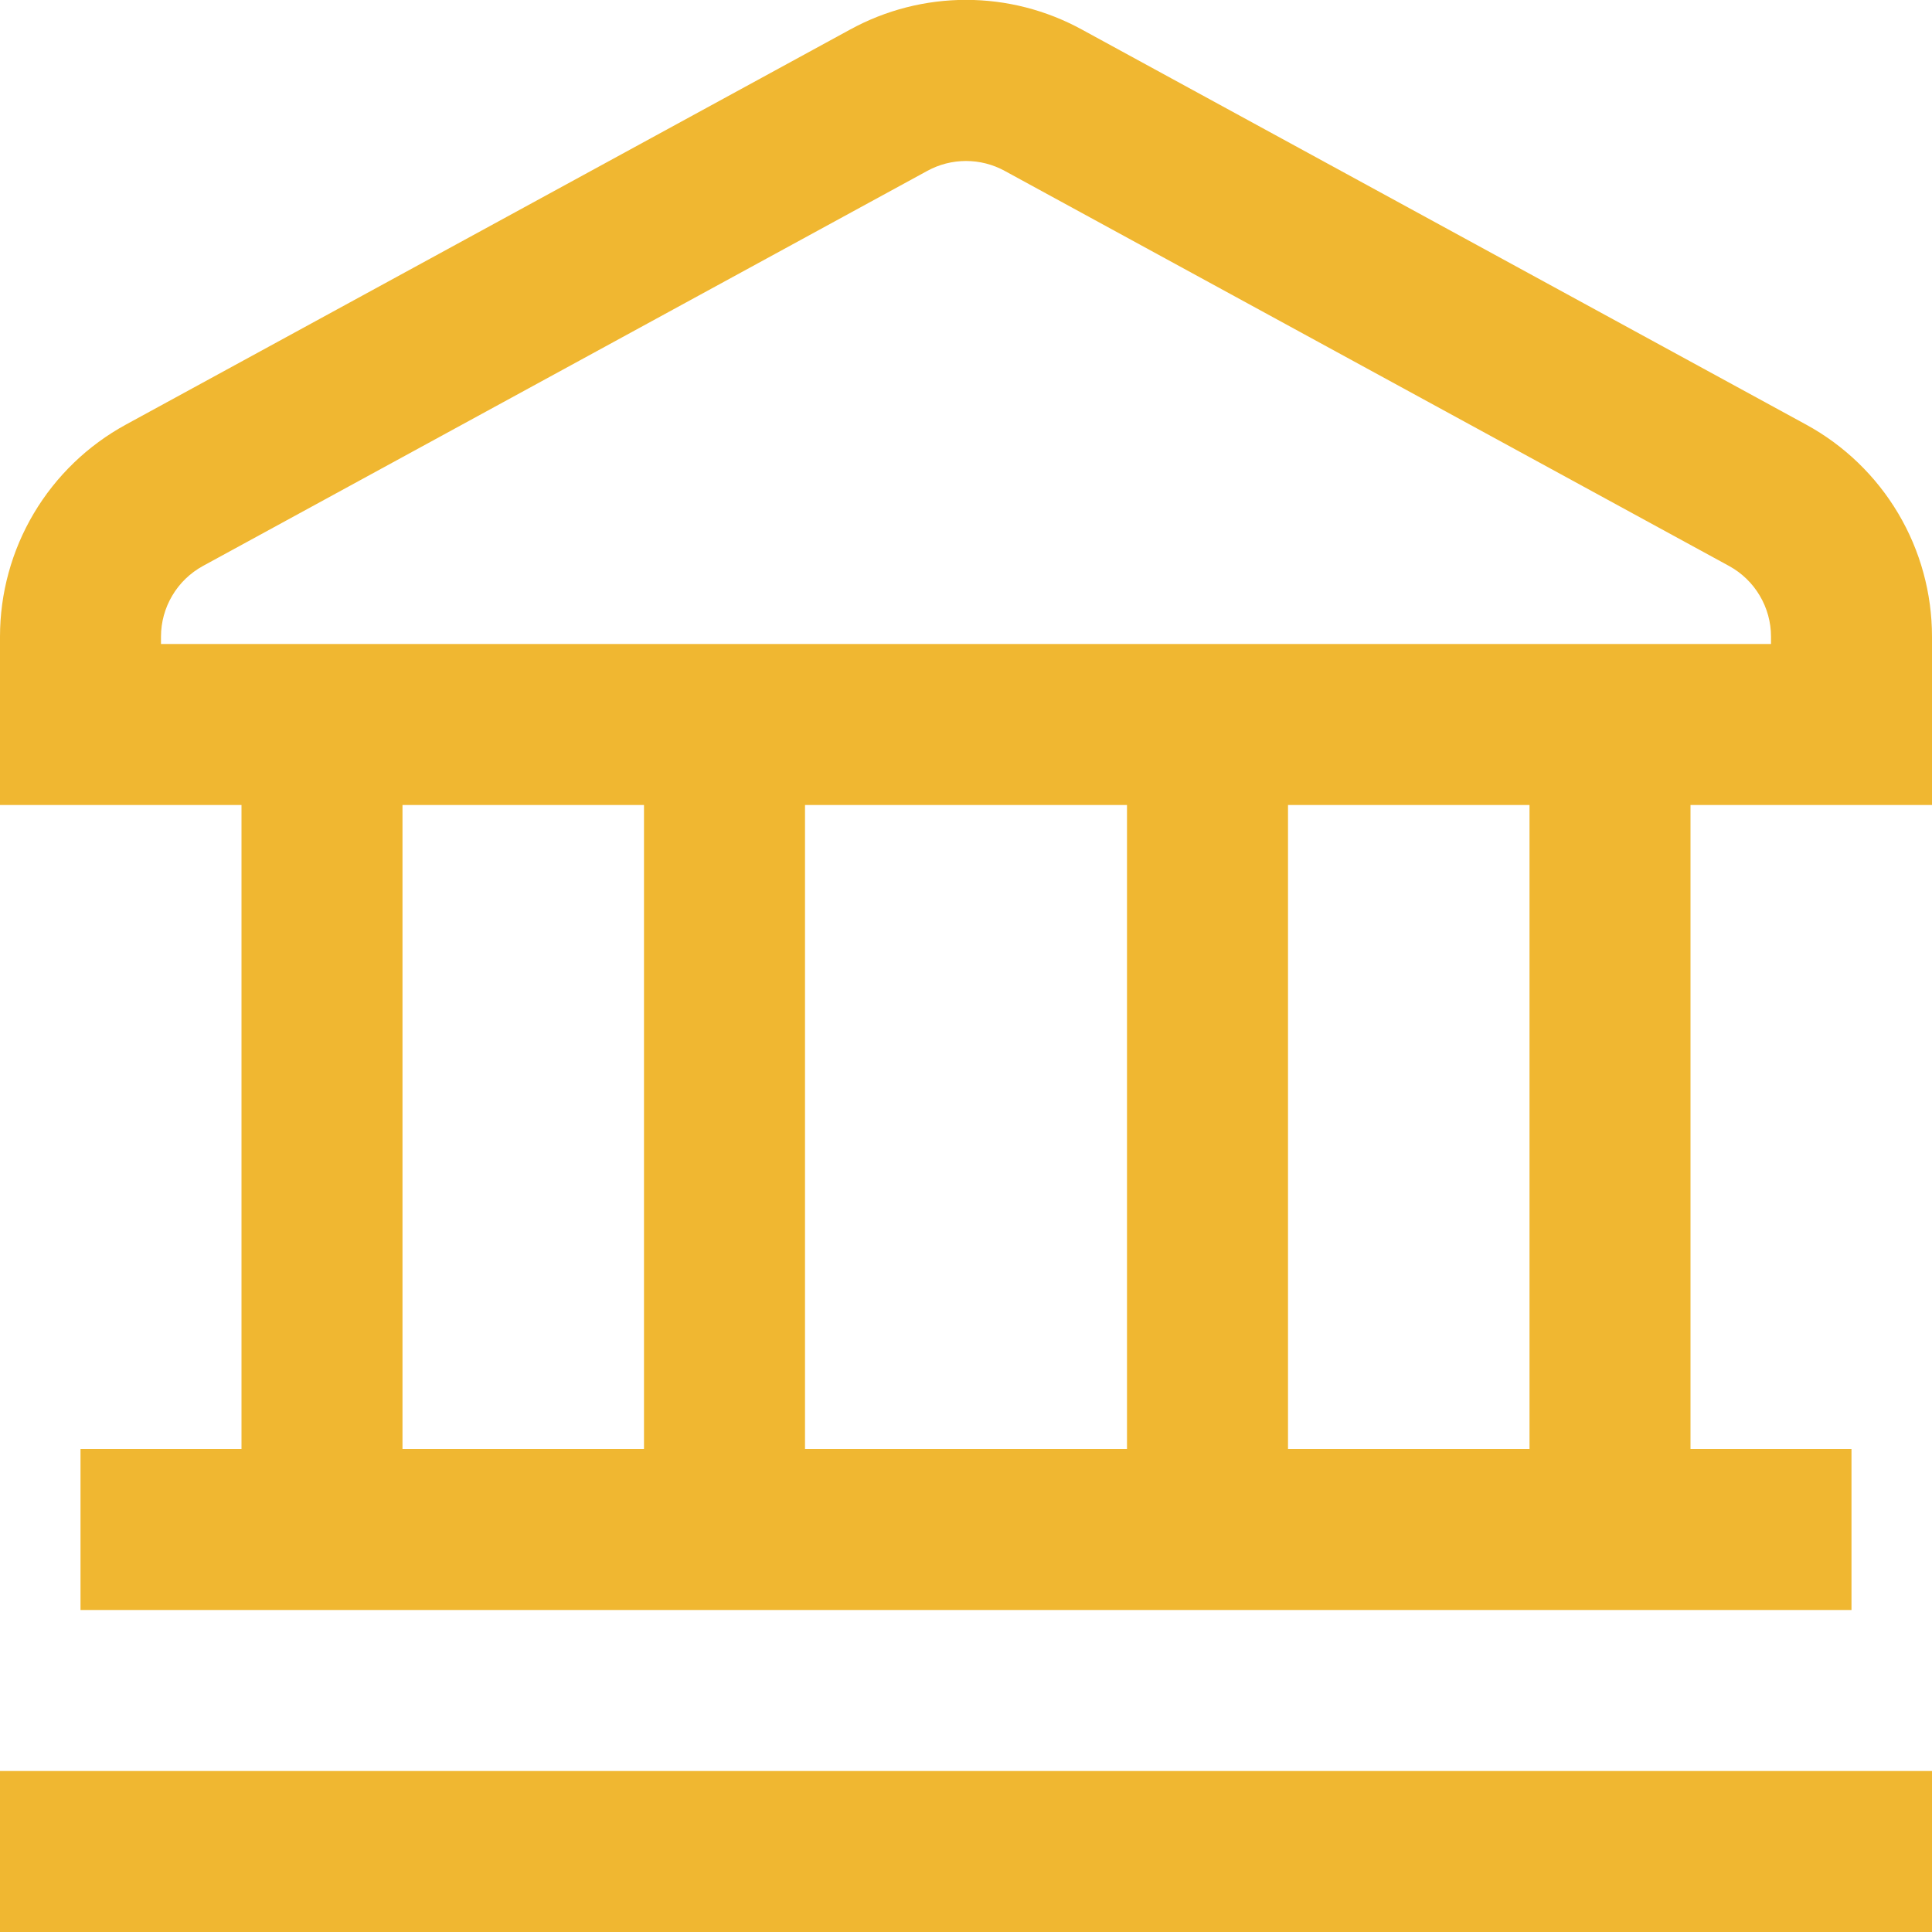 <svg width="58" height="58" viewBox="0 0 58 58" fill="none" xmlns="http://www.w3.org/2000/svg">
<g clip-path="url(#clip0_80149_26)">
<path d="M1.24226e-07 53.167H58V58H1.24226e-07V53.167ZM58 19.113V24.167H50.75V43.5H55.583V48.333H2.417V43.5H7.25V24.167H1.24226e-07V19.113C-0 17.811 0.35 16.532 1.015 15.412C1.68 14.292 2.634 13.372 3.777 12.748L25.527 0.884C26.592 0.302 27.786 -0.004 29 -0.004C30.214 -0.004 31.408 0.302 32.473 0.884L54.223 12.748C55.366 13.372 56.32 14.292 56.985 15.412C57.65 16.532 58 17.811 58 19.113ZM12.083 43.5H19.333V24.167H12.083V43.5ZM24.167 24.167V43.5H33.833V24.167H24.167ZM45.917 24.167H38.667V43.5H45.917V24.167ZM53.167 19.113C53.167 18.679 53.05 18.253 52.828 17.88C52.607 17.506 52.289 17.2 51.908 16.991L30.158 5.128C29.802 4.934 29.404 4.833 29 4.833C28.596 4.833 28.198 4.934 27.842 5.128L6.092 16.991C5.711 17.2 5.393 17.506 5.172 17.88C4.95 18.253 4.833 18.679 4.833 19.113V19.333H53.167V19.113Z" fill="#F0B731"/>
</g>
<defs>
<clipPath id="clip0_80149_26">
<rect width="58" height="58" fill="white"/>
</clipPath>
</defs>
</svg>
